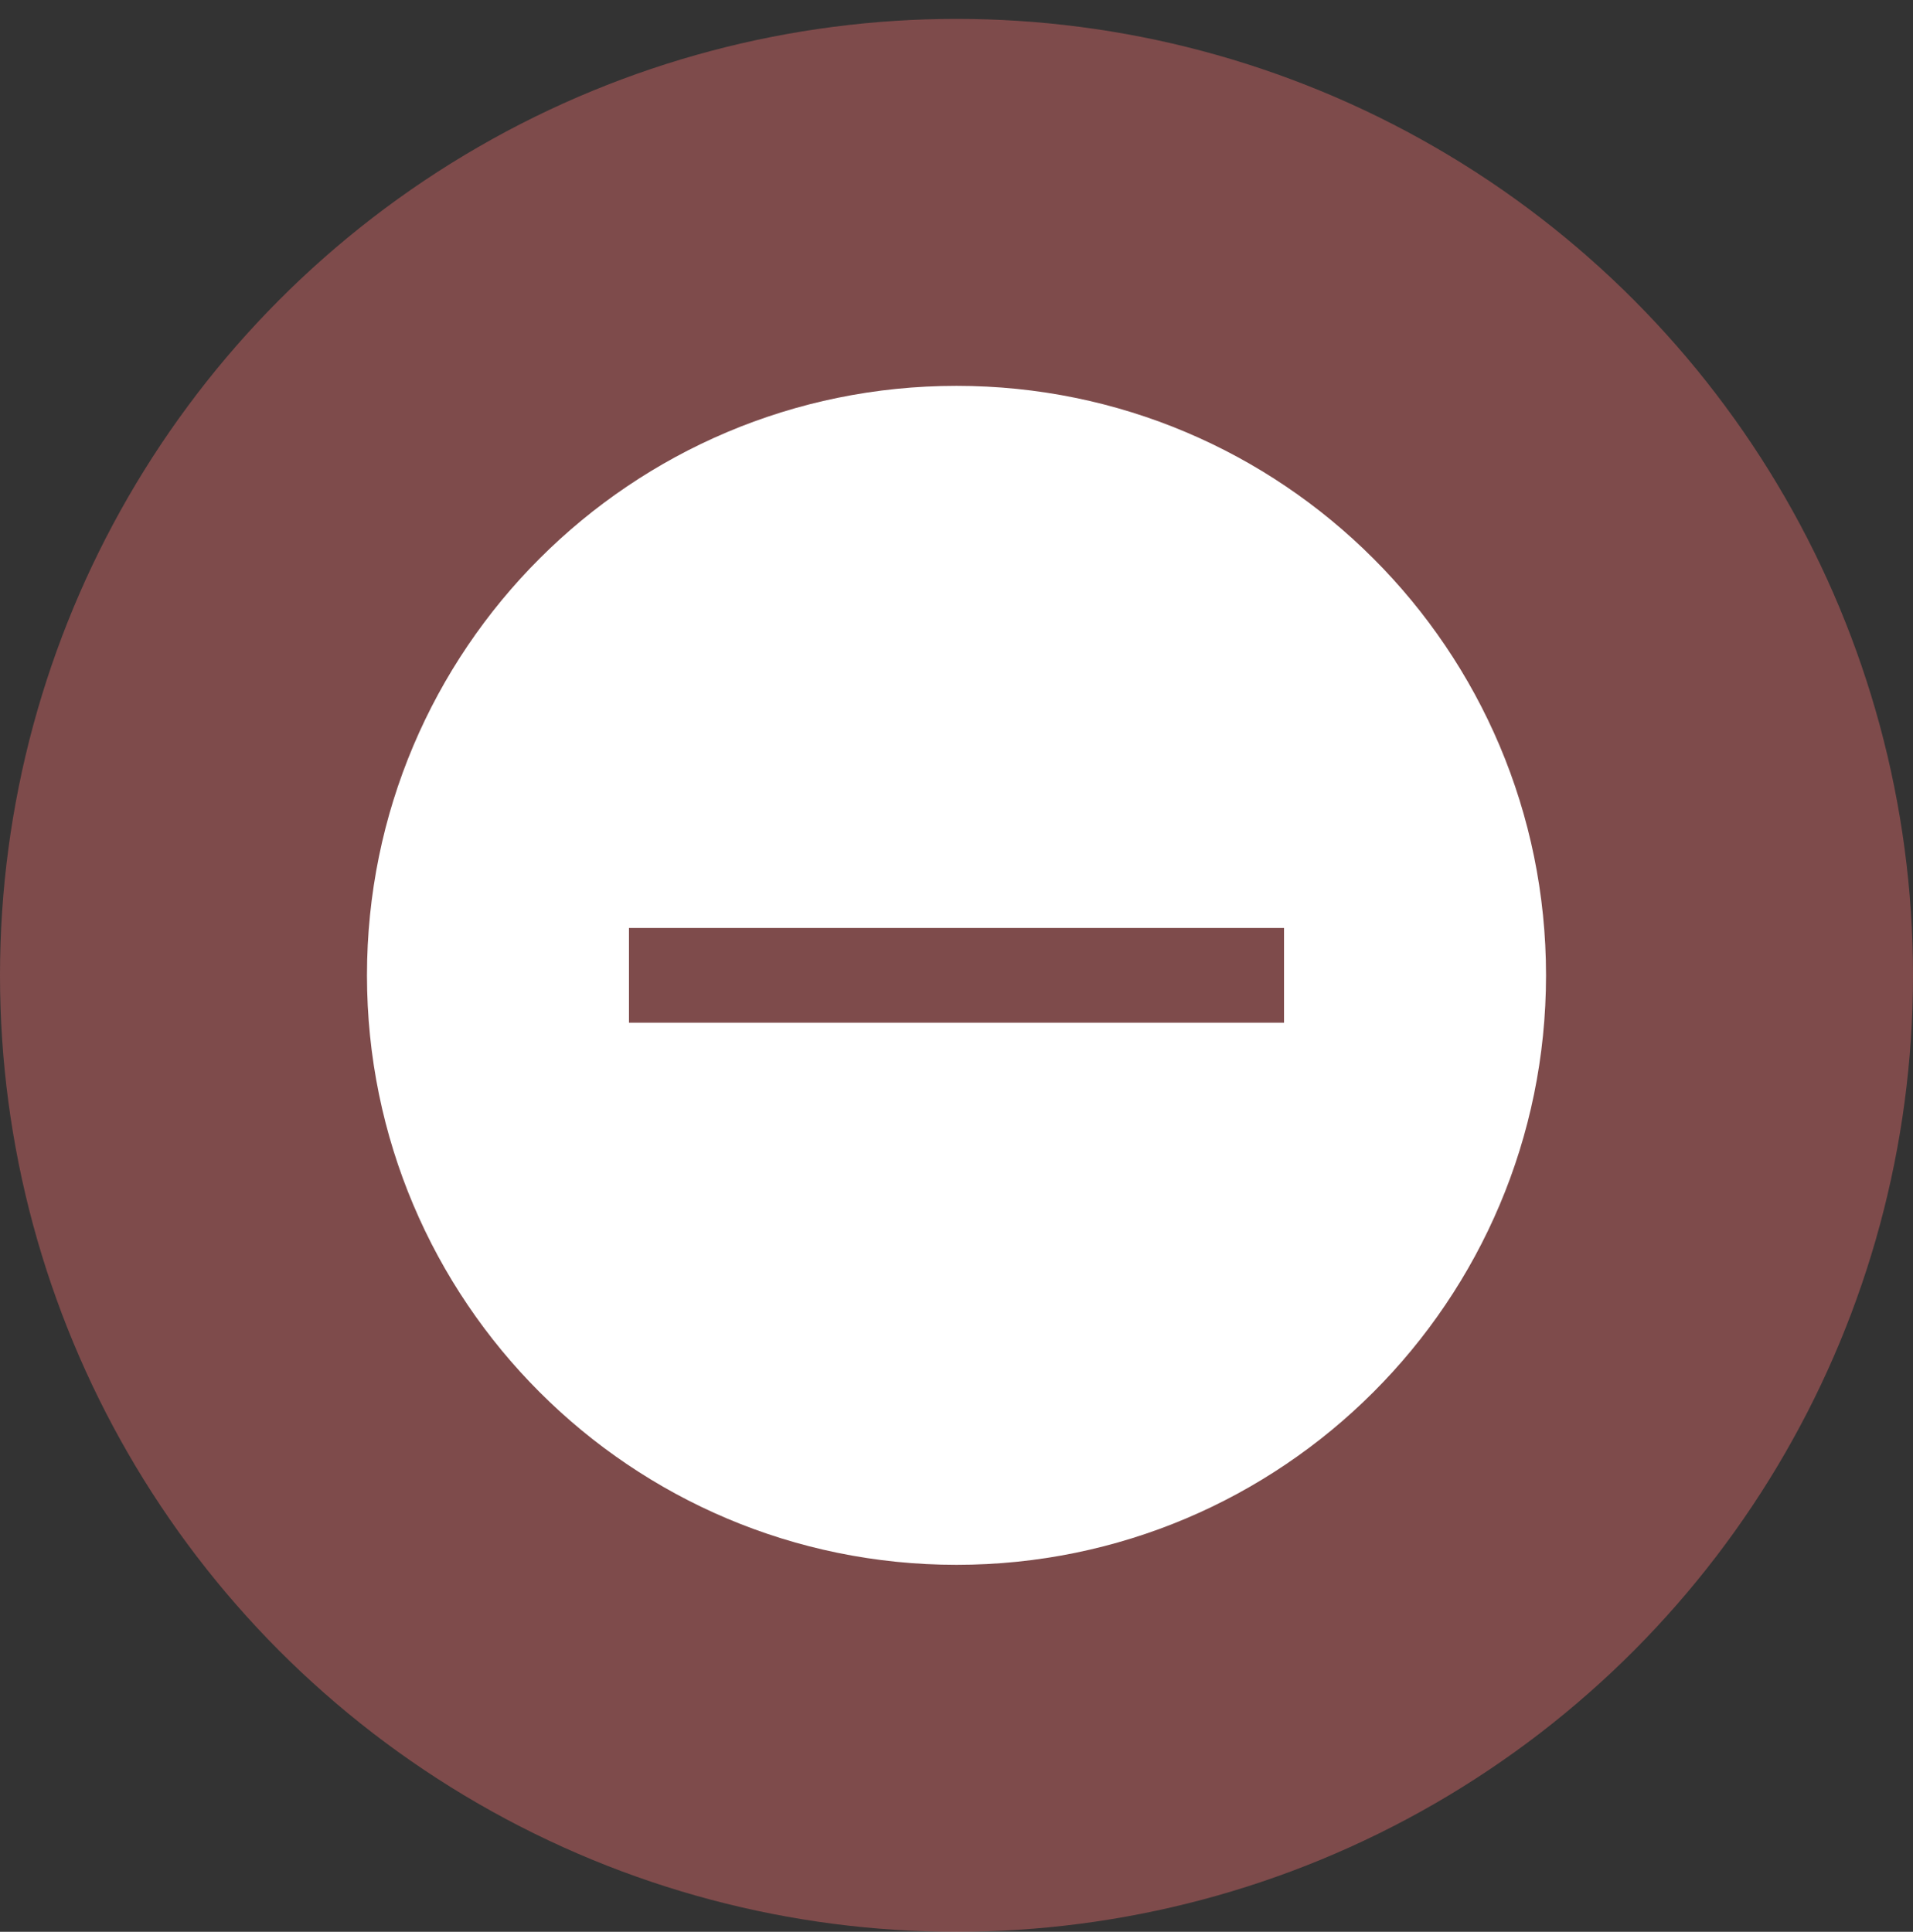 <svg width="101" height="102" viewBox="0 0 101 102" fill="none" xmlns="http://www.w3.org/2000/svg">
    <rect x="0" y="0" width="101" height="102" fill="#333333" stroke="none"/>
    <circle cx="50.5" cy="51.498" r="50.5" fill="#FF7575" fill-opacity="0.37"/>
    <path fill-rule="evenodd" clip-rule="evenodd" d="M50.5 82.623C67.69 82.623 81.625 68.688 81.625 51.498C81.625 34.308 67.69 20.373 50.5 20.373C33.31 20.373 19.375 34.308 19.375 51.498C19.375 68.688 33.31 82.623 50.5 82.623ZM33.208 53.998H67.792V48.998H33.208V53.998Z" fill="white"/>
</svg>
